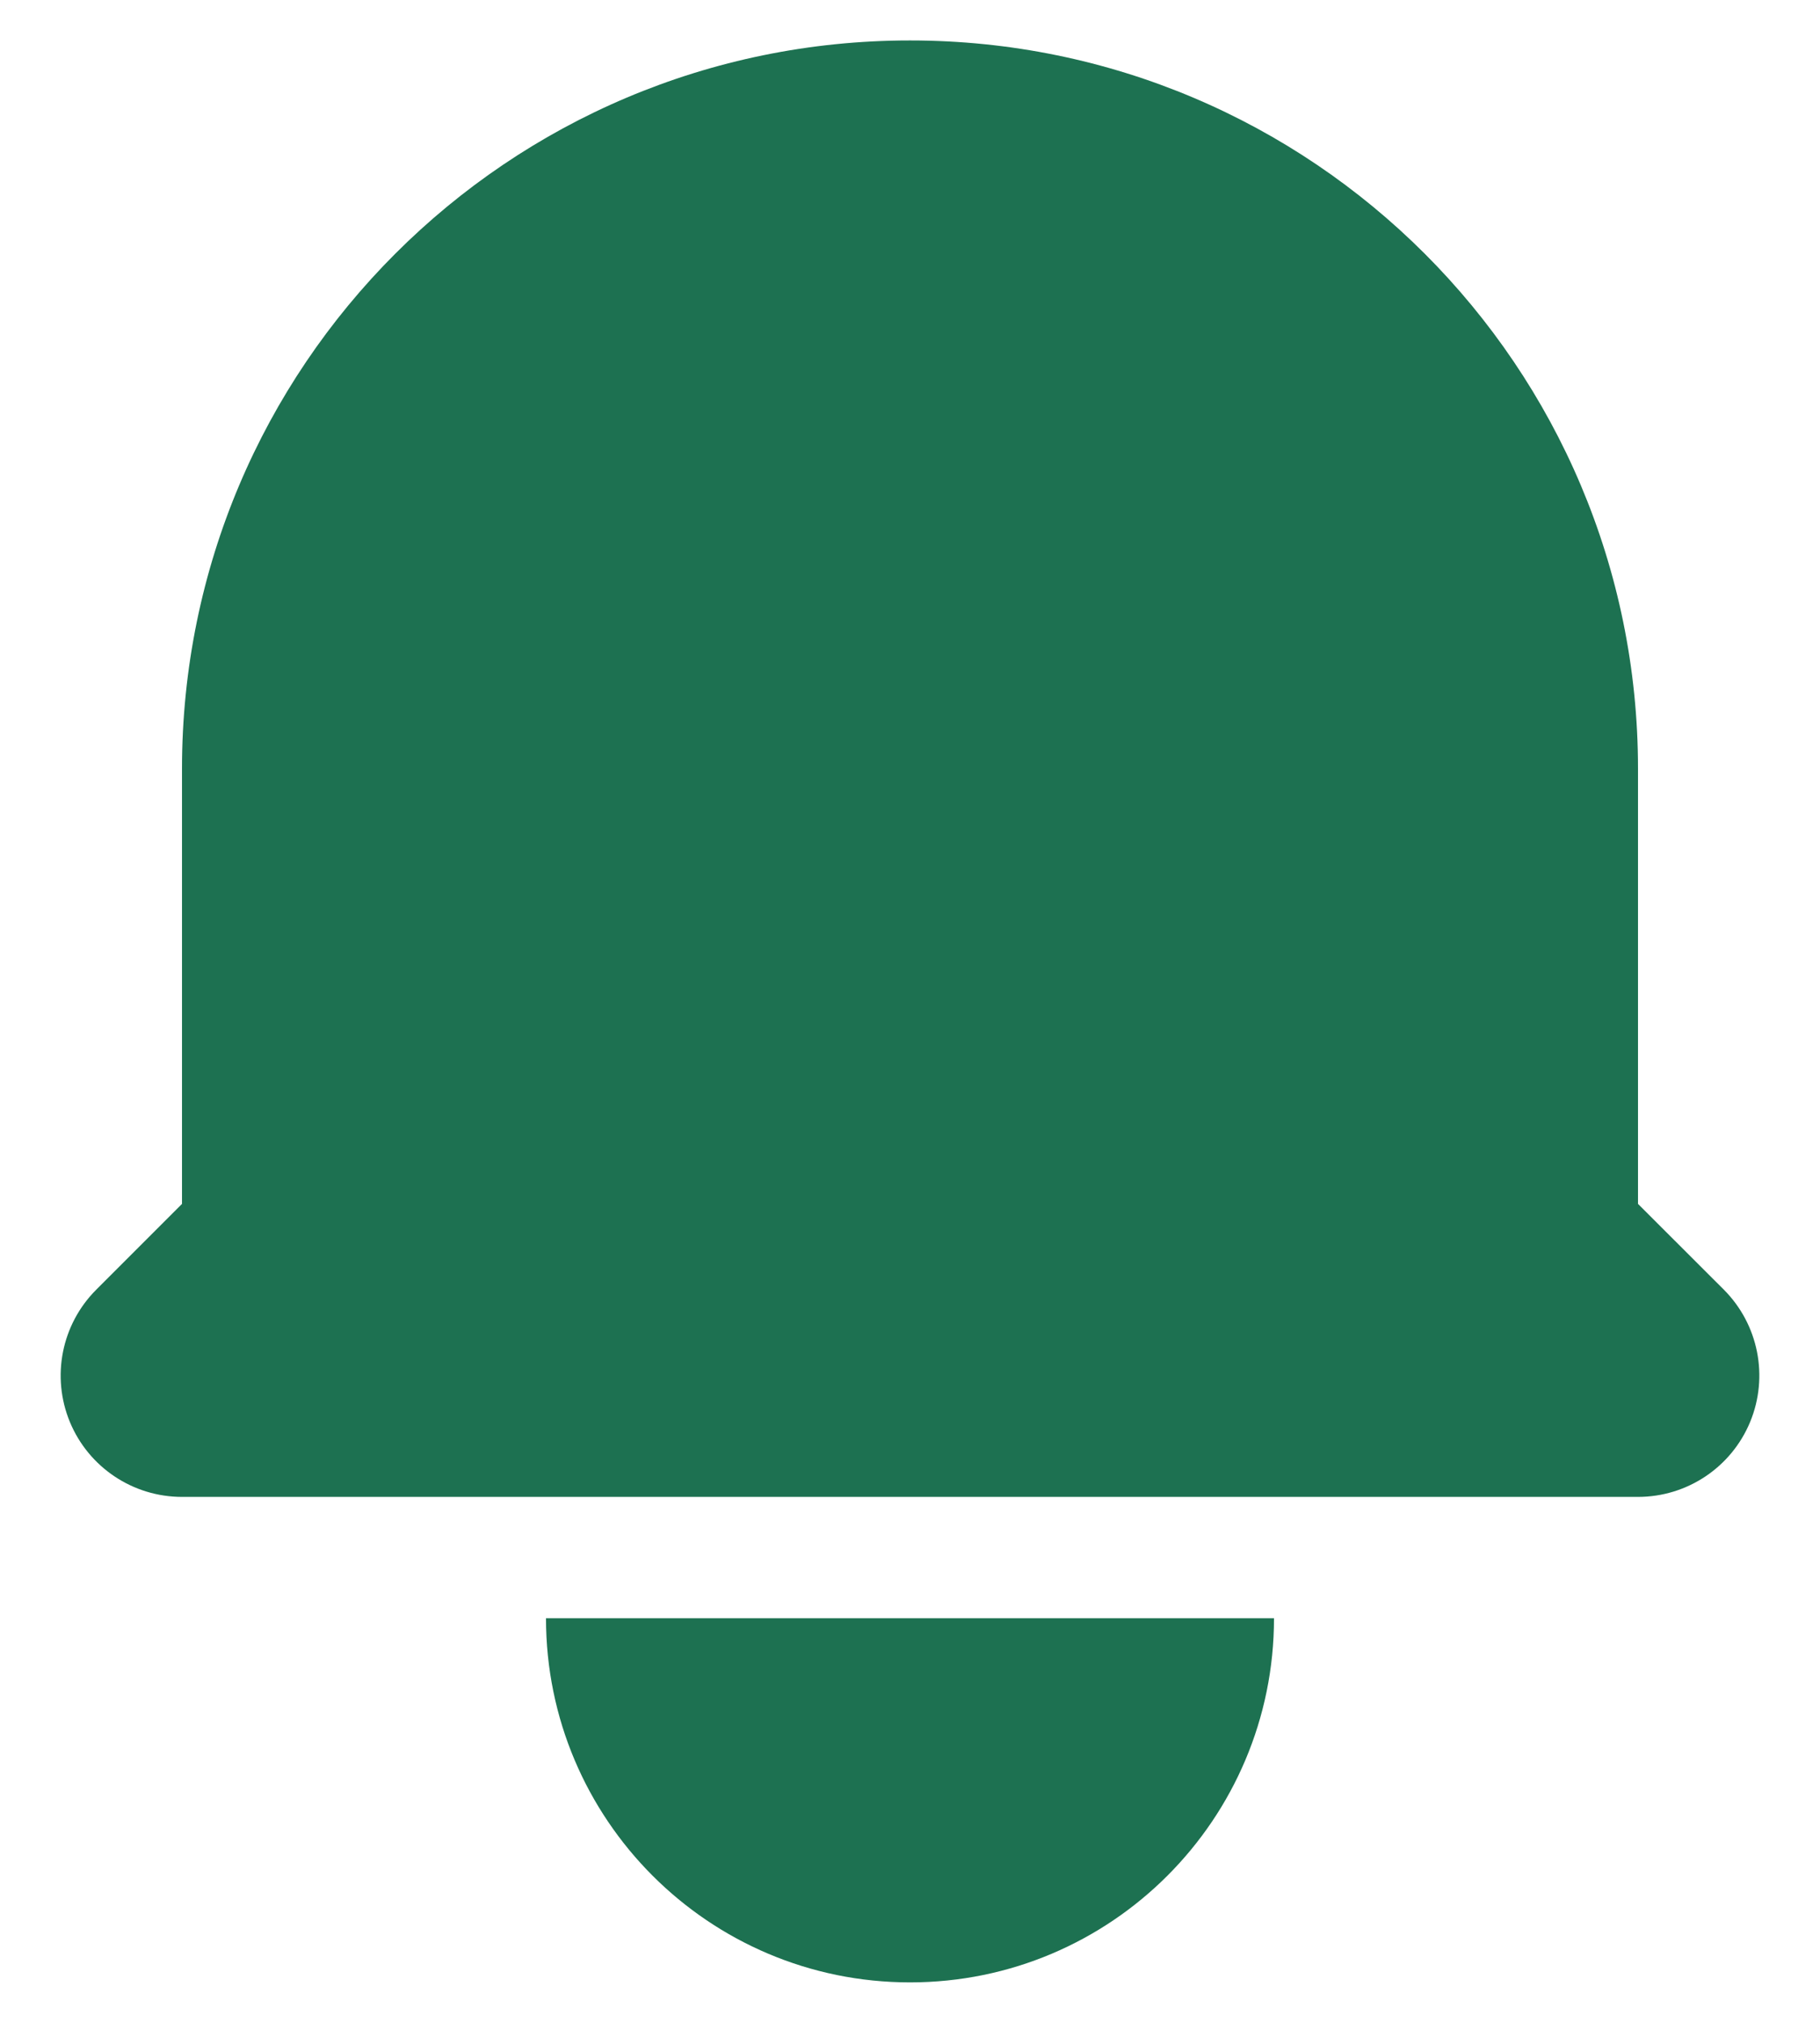 <svg width="18" height="20" viewBox="0 0 18 20" fill="none" xmlns="http://www.w3.org/2000/svg">
<path d="M9 0.4C5.024 0.4 1.8 3.623 1.8 7.6V11.903L0.952 12.751C0.608 13.095 0.506 13.611 0.691 14.059C0.877 14.508 1.315 14.8 1.8 14.8H16.2C16.685 14.8 17.123 14.508 17.309 14.059C17.494 13.611 17.392 13.095 17.049 12.751L16.2 11.903V7.6C16.2 3.623 12.976 0.4 9 0.4Z" fill="#1D7151"/>
<path d="M9 19.6C7.012 19.6 5.4 17.988 5.4 16H12.6C12.6 17.988 10.988 19.6 9 19.6Z" fill="#1D7151"/>
</svg>
